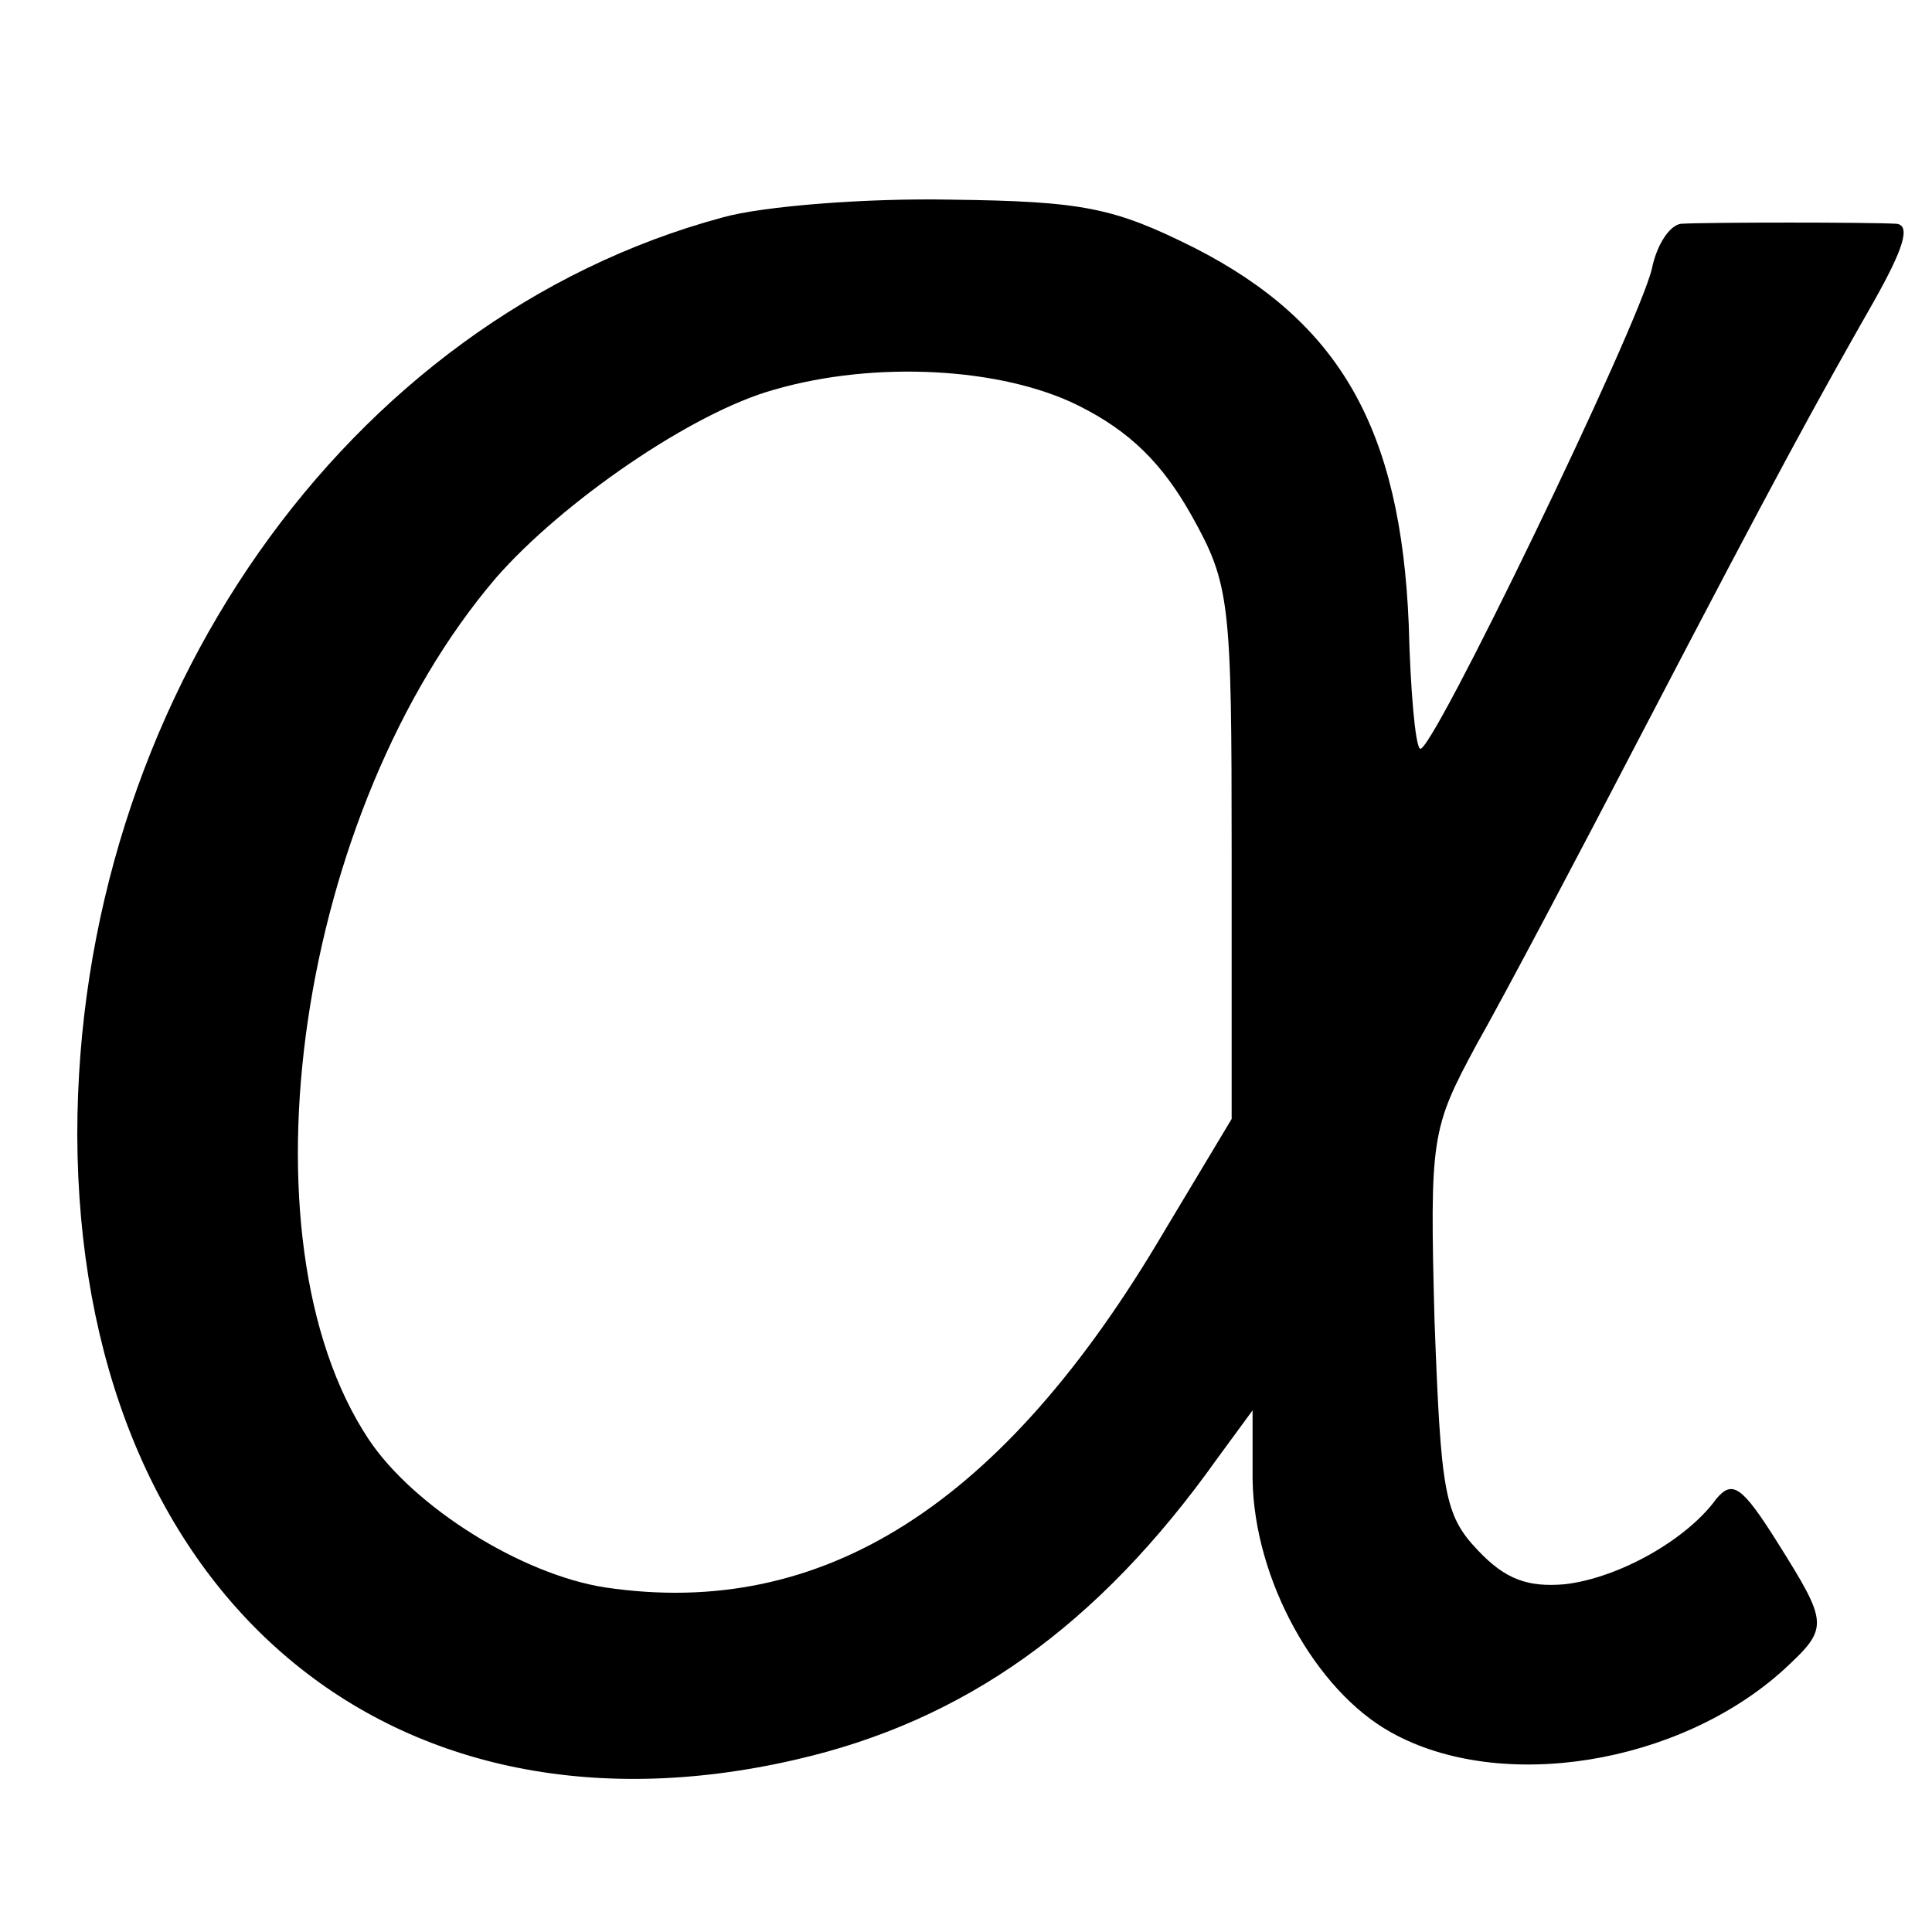 <?xml version="1.0" standalone="no"?>
<!DOCTYPE svg PUBLIC "-//W3C//DTD SVG 20010904//EN"
 "http://www.w3.org/TR/2001/REC-SVG-20010904/DTD/svg10.dtd">
<svg version="1.0" xmlns="http://www.w3.org/2000/svg"
 width="120pt" height="120pt" viewBox="0 0 120 120"
 preserveAspectRatio="xMidYMid meet">
<g transform="translate(0,120) scale(0.1,-0.1)"
fill="#000000" stroke="none">
<path d="M449 1065 c-234 -63 -401 -302 -401 -570 1 -282 190 -447 446 -388
105 24 188 83 262 187 l22 30 0 -43 c1 -62 39 -131 86 -157 68 -38 179 -20
244 39 28 26 28 28 -4 79 -22 35 -28 39 -38 27 -18 -25 -60 -49 -94 -53 -23
-2 -37 3 -54 21 -21 22 -23 36 -27 143 -3 114 -2 119 26 171 17 30 63 117 103
194 85 163 107 203 144 268 18 32 23 47 14 48 -16 1 -118 1 -134 0 -7 -1 -15
-13 -18 -28 -9 -37 -138 -304 -144 -298 -3 2 -6 37 -7 77 -5 122 -43 188 -133
234 -50 25 -69 29 -152 30 -52 1 -116 -4 -141 -11z m221 -117 c32 -16 52 -36
70 -68 24 -43 25 -53 25 -210 l0 -165 -42 -70 c-100 -170 -212 -241 -347 -221
-52 8 -119 50 -147 92 -83 125 -44 391 79 535 41 47 122 103 173 117 62 18
141 14 189 -10z"/>
</g>
</svg>
